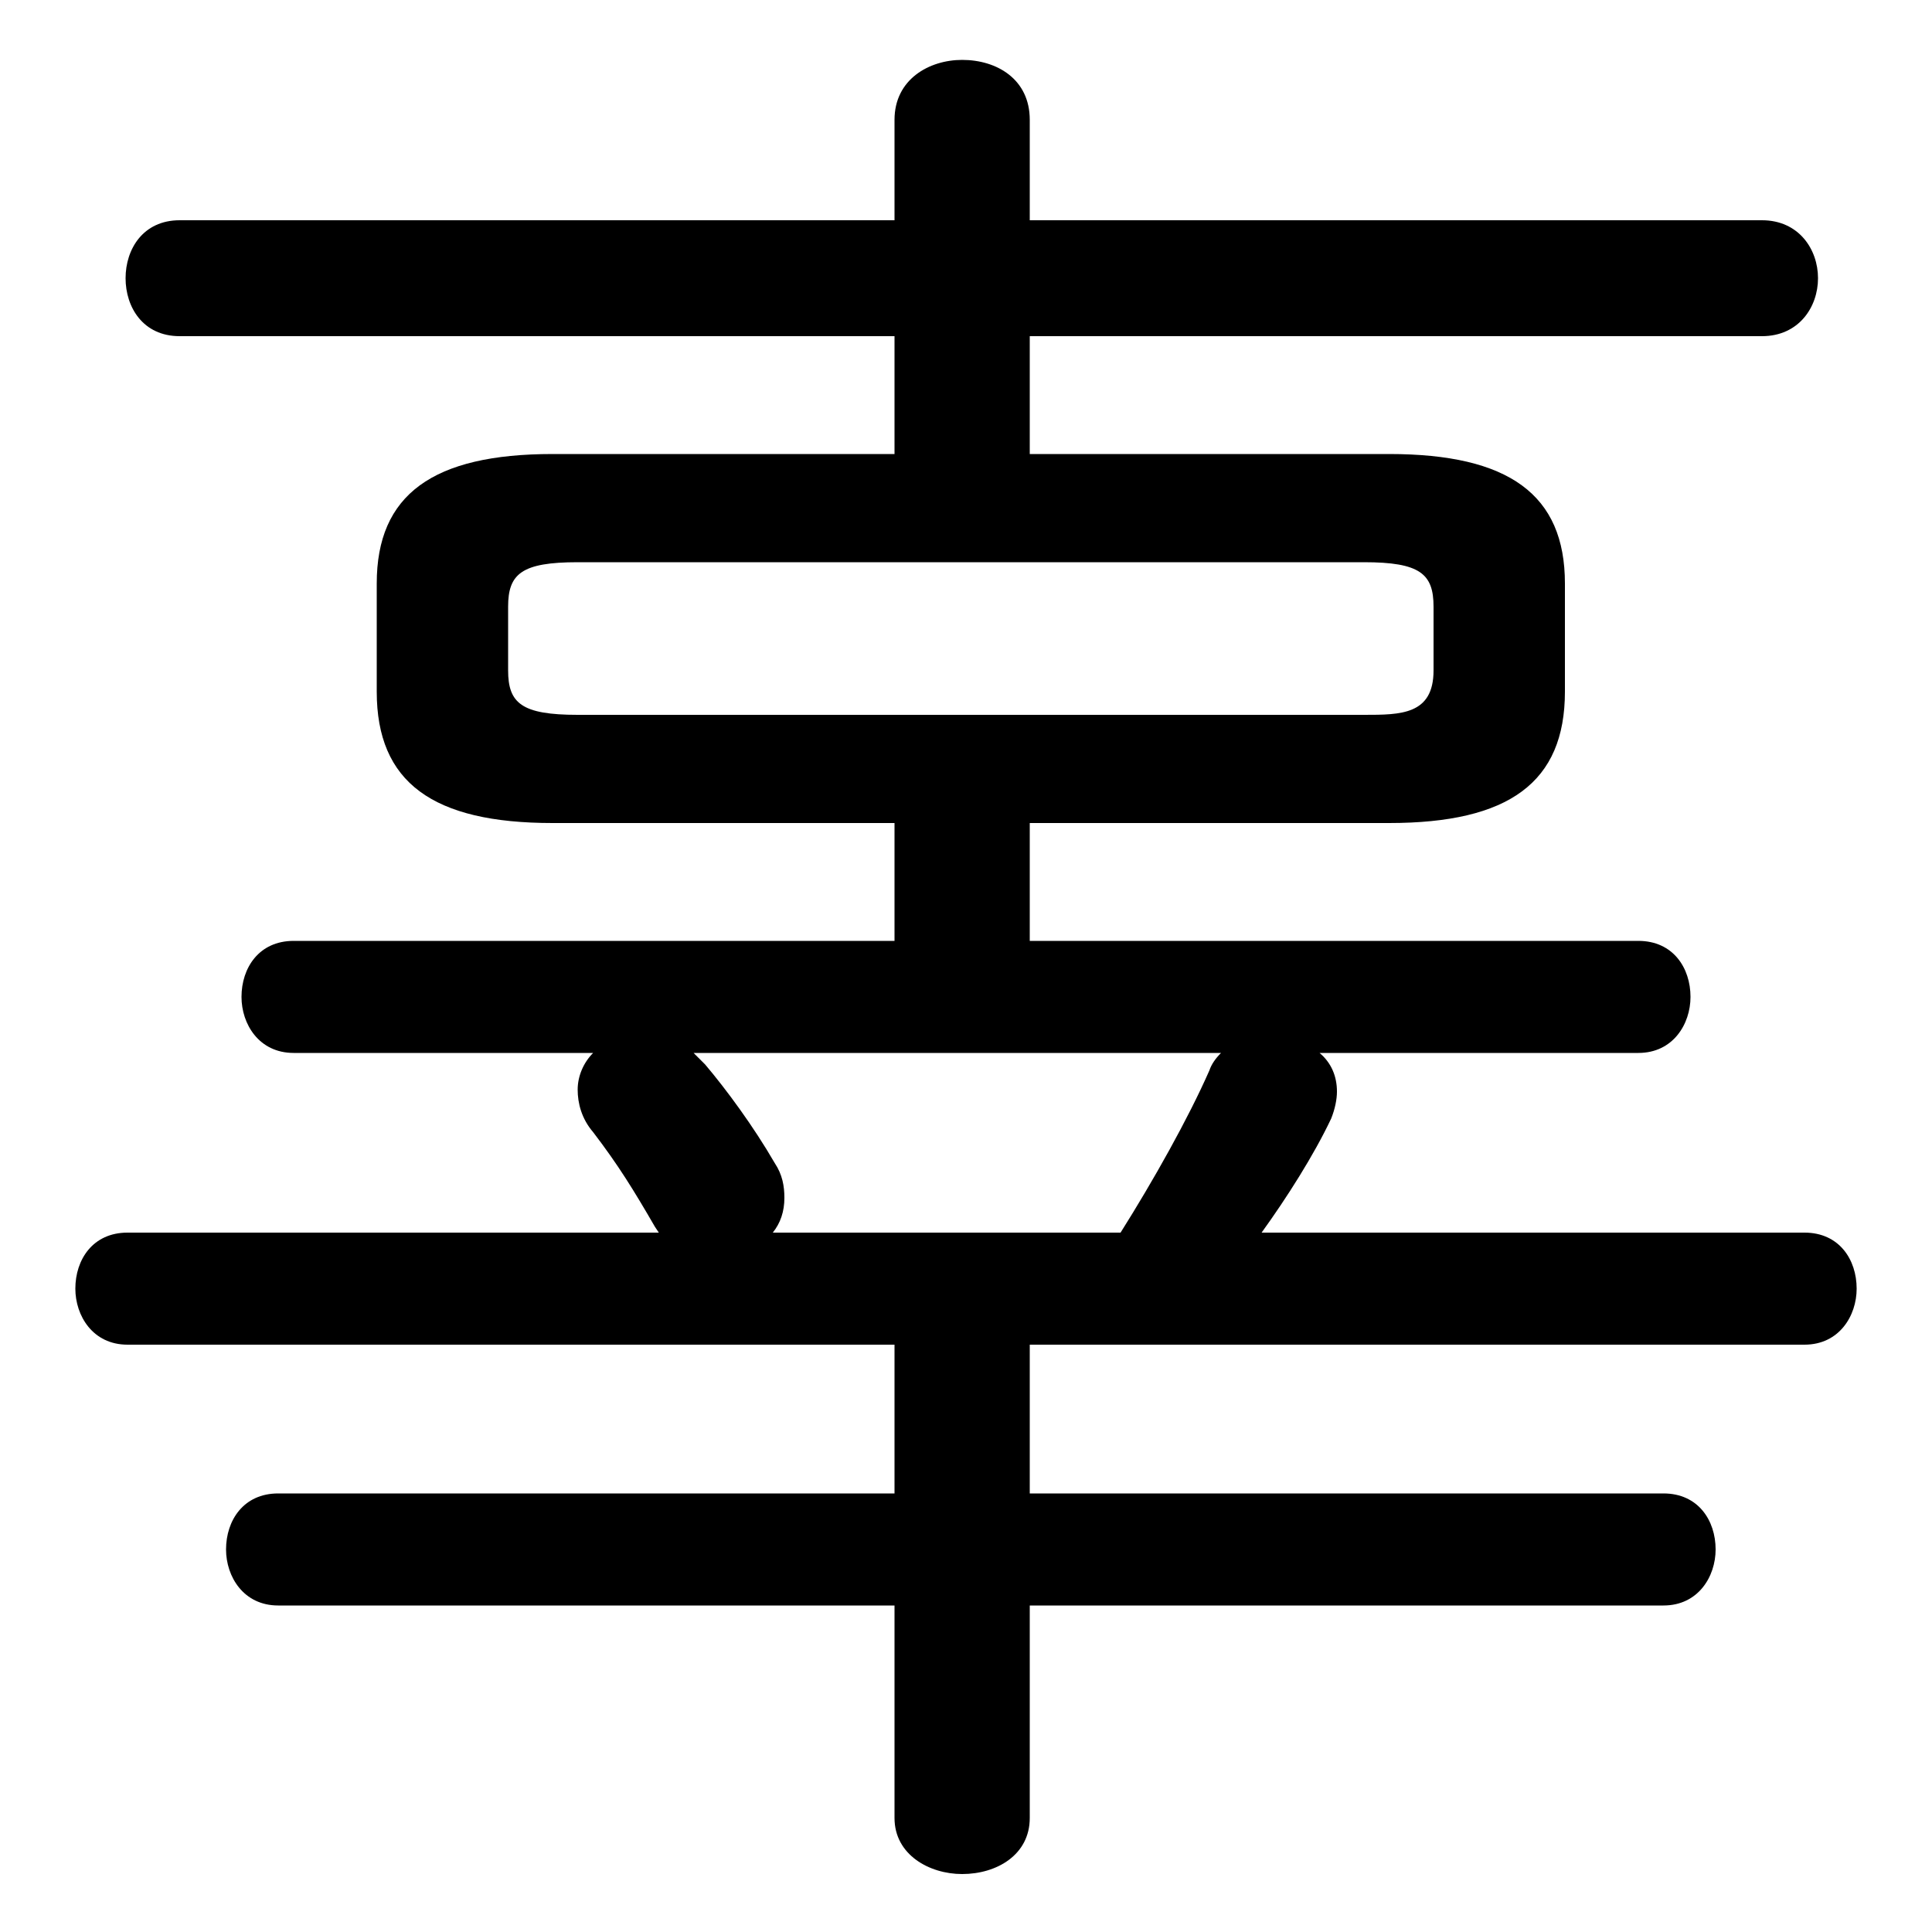<svg xmlns="http://www.w3.org/2000/svg" viewBox="0 -44.0 50.0 50.0">
    <rect x="0" y="-44.0" width="50.0" height="50.0" fill="#808080" stroke="none"/>
    <g transform="scale(1, -1)">
        <!-- ボディの枠 -->
        <rect x="0" y="-6.0" width="50.0" height="50.0"
            stroke="white" fill="white"/>
        <!-- グリフ座標系の原点 -->
        <circle cx="0" cy="0" r="5" fill="white"/>
        <!-- グリフのアウトライン -->
        <g style="fill:black;stroke:#000000;stroke-width:0;stroke-linecap:round;stroke-linejoin:round;">
        <path d="M 23.15 32.25 L 14.3 32.25 C 11.2 32.25 9.75 31.2 9.75 28.9 L 9.75 26.1 C 9.75 23.75 11.2 22.7 14.3 22.7 L 23.15 22.7 L 23.15 19.65 L 7.6 19.65 C 6.7 19.65 6.25 18.95 6.25 18.2 C 6.25 17.5 6.7 16.75 7.6 16.75 L 15.35 16.75 C 15.1 16.5 14.95 16.15 14.95 15.8 C 14.95 15.45 15.05 15.05 15.35 14.7 C 16.0 13.85 16.4 13.2 16.95 12.25 L 17.05 12.1 L 3.3 12.1 C 2.4 12.1 1.95 11.4 1.95 10.65 C 1.95 9.95 2.4 9.2 3.3 9.2 L 23.15 9.2 L 23.15 5.35 L 7.2 5.35 C 6.3 5.35 5.85 4.65 5.85 3.9 C 5.85 3.2 6.3 2.45 7.2 2.45 L 23.15 2.45 L 23.15 -3.05 C 23.15 -4.0 24.05 -4.5 24.9 -4.5 C 25.8 -4.5 26.65 -4.0 26.65 -3.05 L 26.65 2.45 L 43.05 2.45 C 43.95 2.45 44.4 3.2 44.4 3.9 C 44.4 4.65 43.95 5.35 43.05 5.35 L 26.65 5.35 L 26.65 9.2 L 46.7 9.2 C 47.6 9.2 48.05 9.95 48.05 10.65 C 48.05 11.4 47.6 12.1 46.7 12.1 L 32.65 12.1 C 33.3 13.0 34.0 14.1 34.45 15.05 C 34.55 15.3 34.6 15.55 34.6 15.75 C 34.6 16.15 34.45 16.5 34.15 16.75 L 42.4 16.75 C 43.3 16.75 43.75 17.5 43.75 18.2 C 43.75 18.95 43.3 19.65 42.4 19.65 L 26.65 19.65 L 26.65 22.7 L 35.95 22.7 C 39.05 22.7 40.5 23.75 40.5 26.1 L 40.5 28.9 C 40.5 31.2 39.05 32.25 35.95 32.25 L 26.65 32.25 L 26.65 35.3 L 45.6 35.3 C 46.55 35.3 47.05 36.05 47.05 36.8 C 47.05 37.55 46.55 38.3 45.6 38.3 L 26.65 38.3 L 26.65 40.9 C 26.65 41.95 25.8 42.45 24.9 42.45 C 24.05 42.45 23.15 41.95 23.15 40.9 L 23.15 38.3 L 4.65 38.3 C 3.7 38.3 3.25 37.55 3.25 36.8 C 3.25 36.05 3.7 35.3 4.65 35.3 L 23.15 35.3 Z M 14.95 25.5 C 13.5 25.5 13.15 25.8 13.15 26.65 L 13.15 28.3 C 13.15 29.15 13.5 29.45 14.95 29.45 L 35.3 29.45 C 36.75 29.45 37.1 29.15 37.1 28.3 L 37.1 26.65 C 37.1 25.5 36.25 25.5 35.3 25.5 Z M 31.6 16.75 C 31.45 16.6 31.35 16.45 31.3 16.3 C 30.75 15.05 29.85 13.45 29.0 12.1 L 20.0 12.1 C 20.2 12.35 20.3 12.65 20.3 13.0 C 20.3 13.3 20.25 13.6 20.05 13.9 C 19.5 14.85 18.8 15.8 18.25 16.45 C 18.15 16.55 18.05 16.65 17.95 16.75 Z"/>
    </g>
    </g>
</svg>
